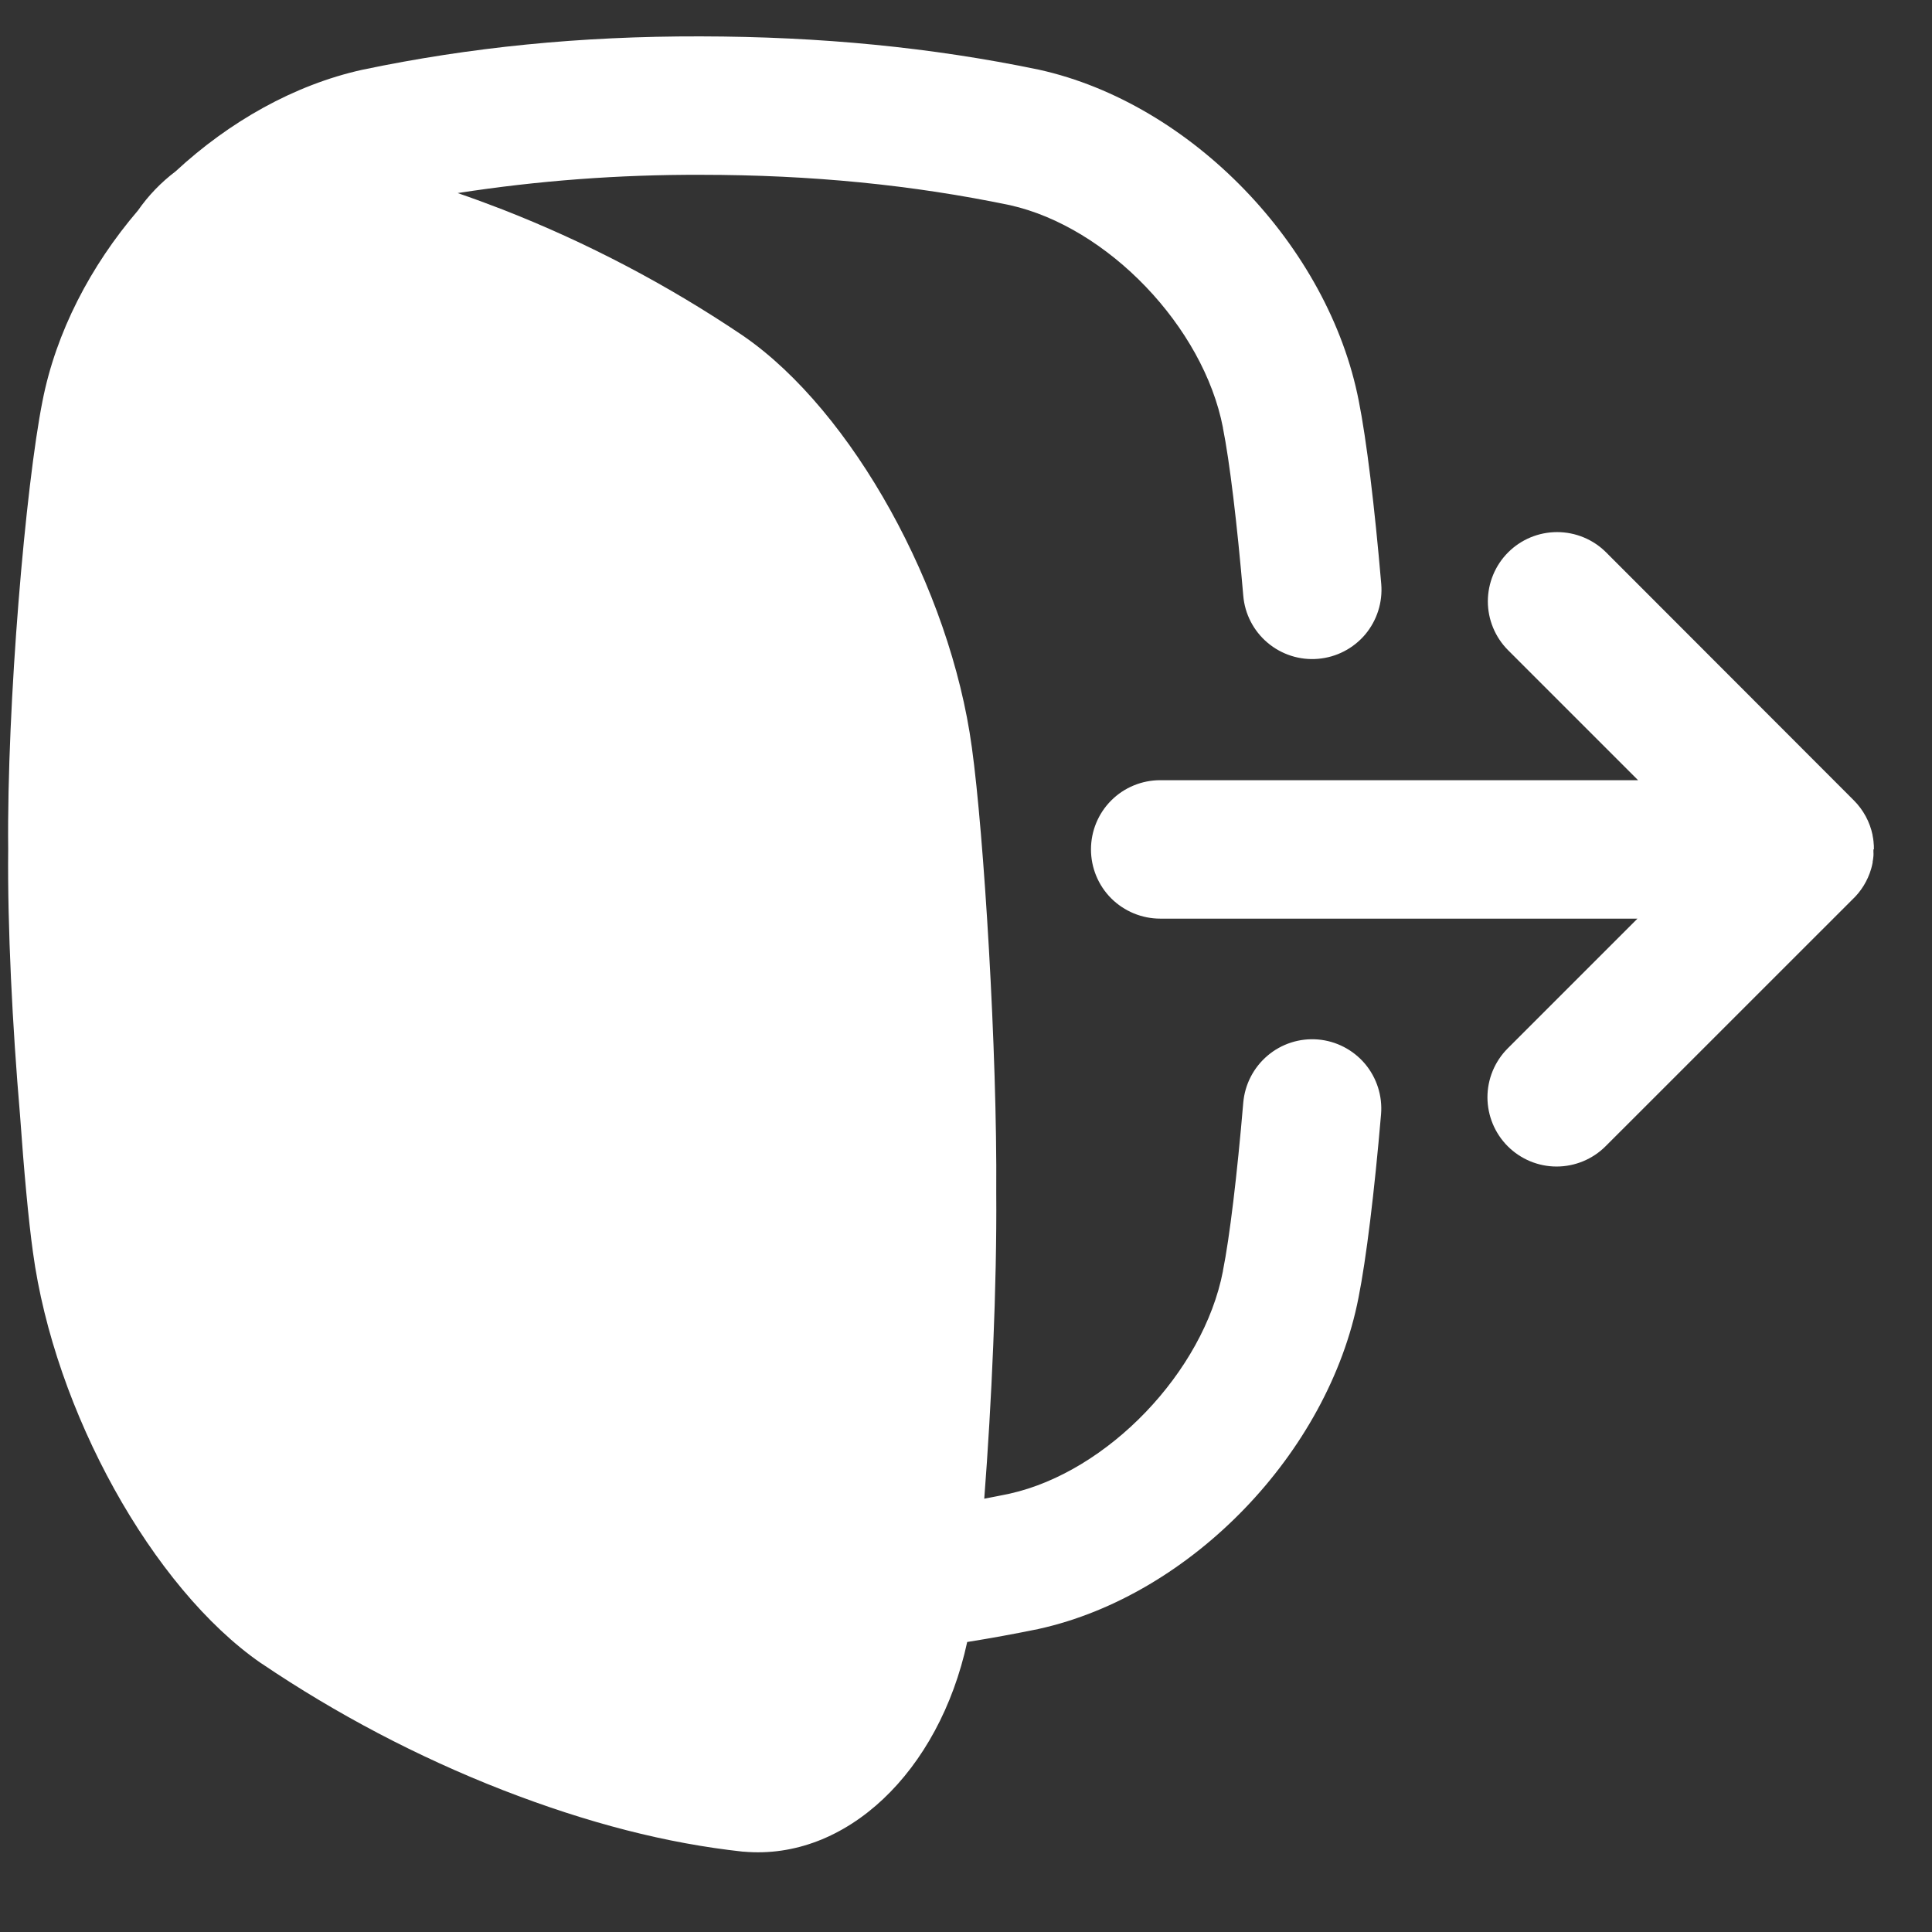 <svg width="29" height="29" viewBox="0 0 29 29" fill="none" xmlns="http://www.w3.org/2000/svg">
<rect x="0" y="0" width="29" height="29" fill="#333333" stroke="none"/>
<g clip-path="url(#clip0_2353_3681)">
<path d="M19.783 15.603C19.509 15.58 19.237 15.667 19.027 15.845C18.817 16.023 18.686 16.276 18.662 16.55C18.57 17.634 18.457 18.577 18.357 19.073V19.079C18.064 20.594 16.629 22.091 15.157 22.42C15.03 22.446 14.902 22.472 14.774 22.496C14.883 21.088 14.965 19.289 14.954 17.902C14.97 15.782 14.768 12.518 14.588 11.22C14.264 8.828 12.794 6.176 11.167 5.049L11.157 5.042C10.026 4.278 8.814 3.641 7.542 3.144C7.315 3.056 7.091 2.974 6.87 2.898C8.077 2.711 9.297 2.62 10.518 2.624C12.18 2.624 13.698 2.776 15.157 3.079C16.629 3.407 18.064 4.905 18.357 6.42V6.426C18.456 6.918 18.57 7.861 18.662 8.942C18.685 9.217 18.817 9.471 19.027 9.648C19.238 9.826 19.511 9.913 19.785 9.889C20.06 9.866 20.314 9.734 20.492 9.524C20.669 9.313 20.756 9.04 20.733 8.766C20.633 7.596 20.511 6.596 20.396 6.02C19.943 3.69 17.88 1.552 15.599 1.047L15.586 1.044C13.982 0.712 12.325 0.549 10.514 0.546C8.703 0.542 7.052 0.71 5.449 1.045L5.435 1.048C4.417 1.274 3.443 1.825 2.636 2.572C2.418 2.737 2.227 2.935 2.071 3.159C1.358 3.992 0.84 4.987 0.638 6.02C0.386 7.284 0.101 10.562 0.123 12.749C0.111 13.923 0.187 15.41 0.3 16.732C0.36 17.58 0.428 18.318 0.494 18.792C0.817 21.183 2.288 23.835 3.915 24.963L3.925 24.969C5.056 25.733 6.269 26.37 7.54 26.867C8.827 27.367 10.009 27.67 11.152 27.794H11.162C12.699 27.931 14.095 26.597 14.518 24.647C14.876 24.59 15.23 24.525 15.582 24.453L15.595 24.45C17.877 23.945 19.939 21.807 20.392 19.477C20.507 18.901 20.63 17.898 20.73 16.726C20.753 16.451 20.666 16.179 20.489 15.968C20.311 15.758 20.057 15.626 19.783 15.603Z" fill="white"/>
<path d="M28.128 12.748C28.128 12.713 28.128 12.679 28.123 12.644C28.123 12.642 28.123 12.64 28.123 12.638C28.12 12.605 28.115 12.573 28.108 12.541V12.534C28.067 12.337 27.969 12.156 27.826 12.013L24.108 8.291C23.913 8.096 23.648 7.987 23.373 7.987C23.097 7.987 22.833 8.096 22.638 8.291C22.443 8.486 22.334 8.75 22.333 9.026C22.333 9.301 22.443 9.566 22.638 9.761L24.588 11.711H17.415C17.14 11.711 16.875 11.82 16.68 12.015C16.485 12.21 16.376 12.474 16.376 12.75C16.376 13.025 16.485 13.29 16.68 13.485C16.875 13.679 17.14 13.789 17.415 13.789H24.579L22.63 15.738C22.436 15.933 22.327 16.197 22.327 16.472C22.328 16.747 22.437 17.011 22.632 17.206C22.826 17.4 23.09 17.51 23.365 17.51C23.64 17.51 23.904 17.401 24.099 17.207L27.801 13.506C27.936 13.38 28.034 13.22 28.086 13.044C28.095 13.012 28.103 12.981 28.109 12.948C28.109 12.944 28.109 12.939 28.109 12.935C28.114 12.907 28.119 12.88 28.121 12.85C28.124 12.821 28.121 12.808 28.121 12.787V12.751L28.128 12.748Z" fill="white"/>
</g>
<defs>
<clipPath id="clip0_2353_3681">
<rect width="28" height="28" fill="white" transform="translate(0.123 0.175)"/>
</clipPath>
</defs>
</svg>
